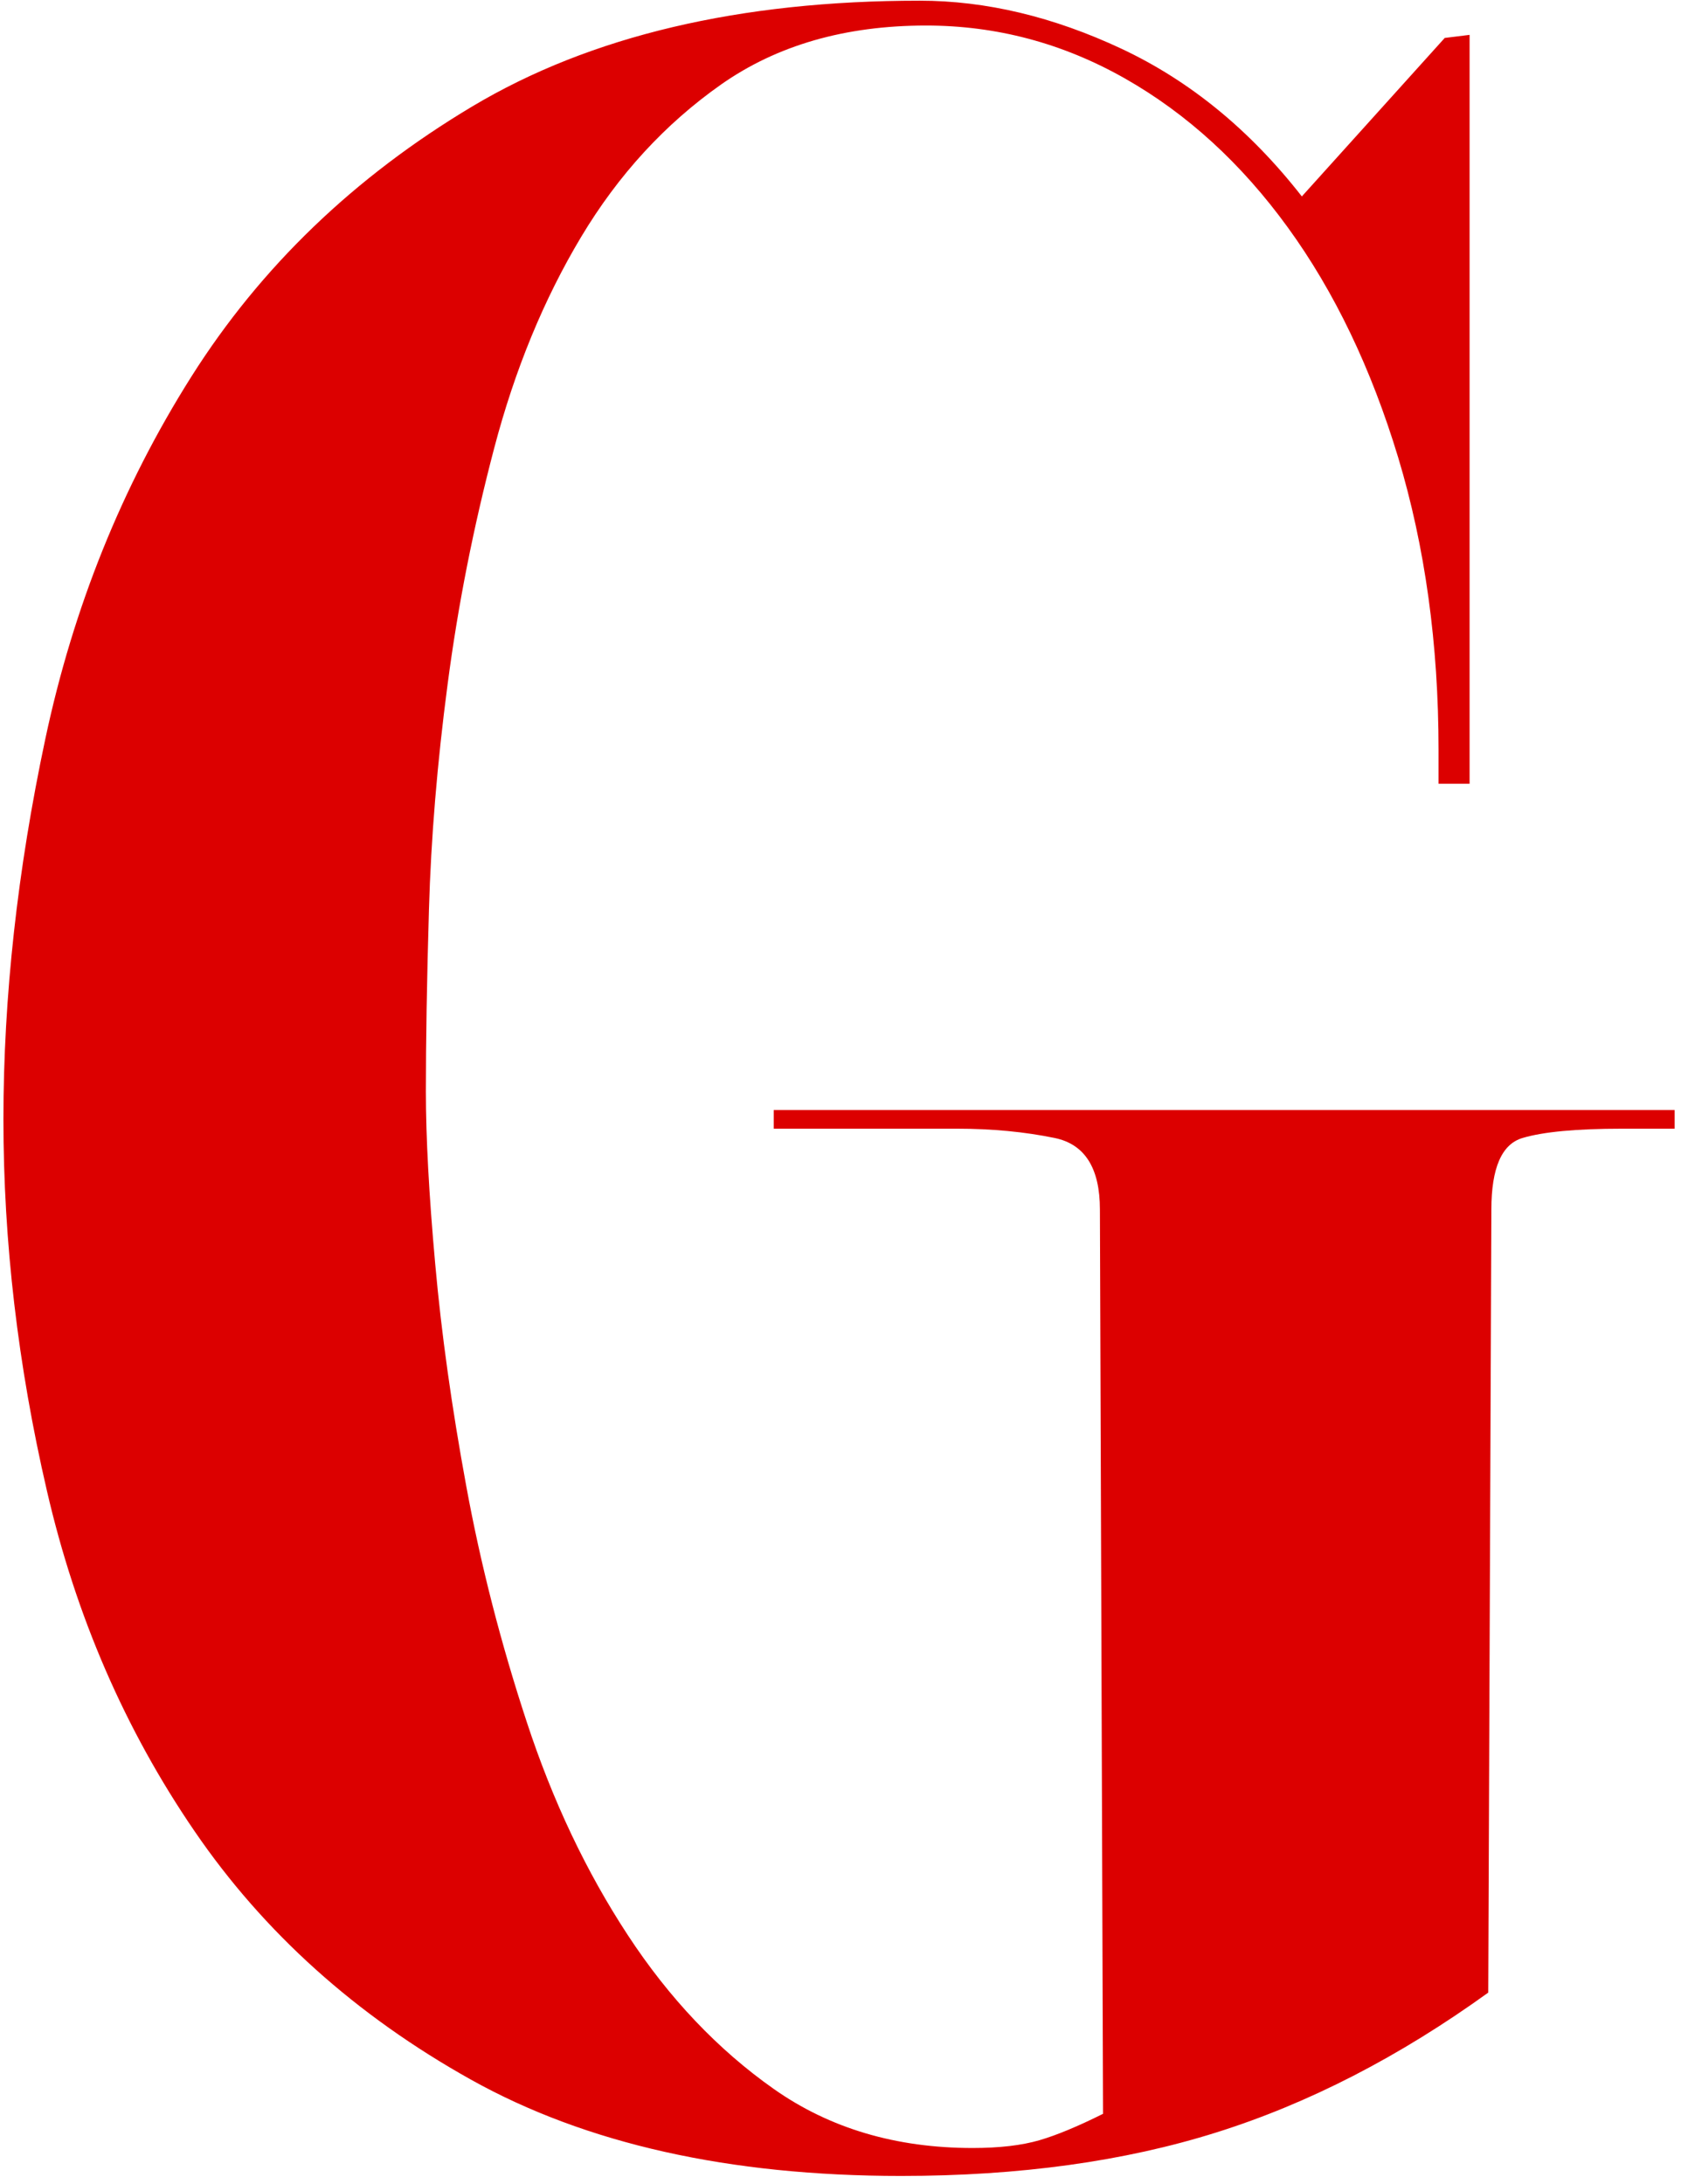 <svg width="144" height="187" viewBox="0 0 144 187" fill="none" xmlns="http://www.w3.org/2000/svg">
<path d="M66.285 95.059H143.456V96.656H138.93C135.024 96.656 132.189 96.924 130.415 97.455C128.638 97.986 127.756 100.032 127.756 103.578L127.488 170.637C119.859 176.136 112.097 180.131 104.205 182.61C96.309 185.095 87.309 186.337 77.196 186.337C62.47 186.337 50.187 183.585 40.342 178.09C30.497 172.59 22.601 165.497 16.658 156.802C10.71 148.112 6.499 138.401 4.019 127.664C1.531 116.933 0.293 106.335 0.293 95.862C0.293 85.389 1.489 74.533 3.886 63.261C6.282 51.999 10.447 41.664 16.39 32.258C22.333 22.856 30.359 15.14 40.472 9.105C50.584 3.074 63.357 0.059 78.789 0.059C84.465 0.059 90.232 1.435 96.087 4.182C101.943 6.934 107.087 11.146 111.52 16.821L123.761 3.249L125.89 2.986V67.117H123.23V64.189C123.23 55.143 122.071 46.804 119.772 39.175C117.463 31.551 114.318 24.985 110.324 19.485C106.334 13.986 101.675 9.733 96.355 6.713C91.031 3.697 85.356 2.187 79.325 2.187C72.403 2.187 66.552 3.877 61.759 7.244C56.971 10.615 52.976 14.96 49.786 20.284C46.595 25.608 44.106 31.639 42.333 38.381C40.559 45.123 39.225 51.865 38.343 58.606C37.452 65.348 36.921 71.781 36.745 77.899C36.565 84.022 36.482 89.208 36.482 93.466C36.482 97.372 36.745 102.295 37.281 108.233C37.812 114.181 38.699 120.521 39.941 127.263C41.178 134.004 42.91 140.746 45.131 147.484C47.347 154.23 50.229 160.302 53.78 165.714C57.326 171.126 61.496 175.518 66.285 178.889C71.073 182.26 76.748 183.945 83.315 183.945C85.619 183.945 87.526 183.719 89.036 183.28C90.541 182.841 92.361 182.079 94.49 181.017L94.222 103.578C94.222 100.032 92.933 97.991 90.361 97.455C87.789 96.924 84.991 96.656 81.98 96.656H66.28V95.059H66.285Z" fill="#DC0000"/>
</svg>
